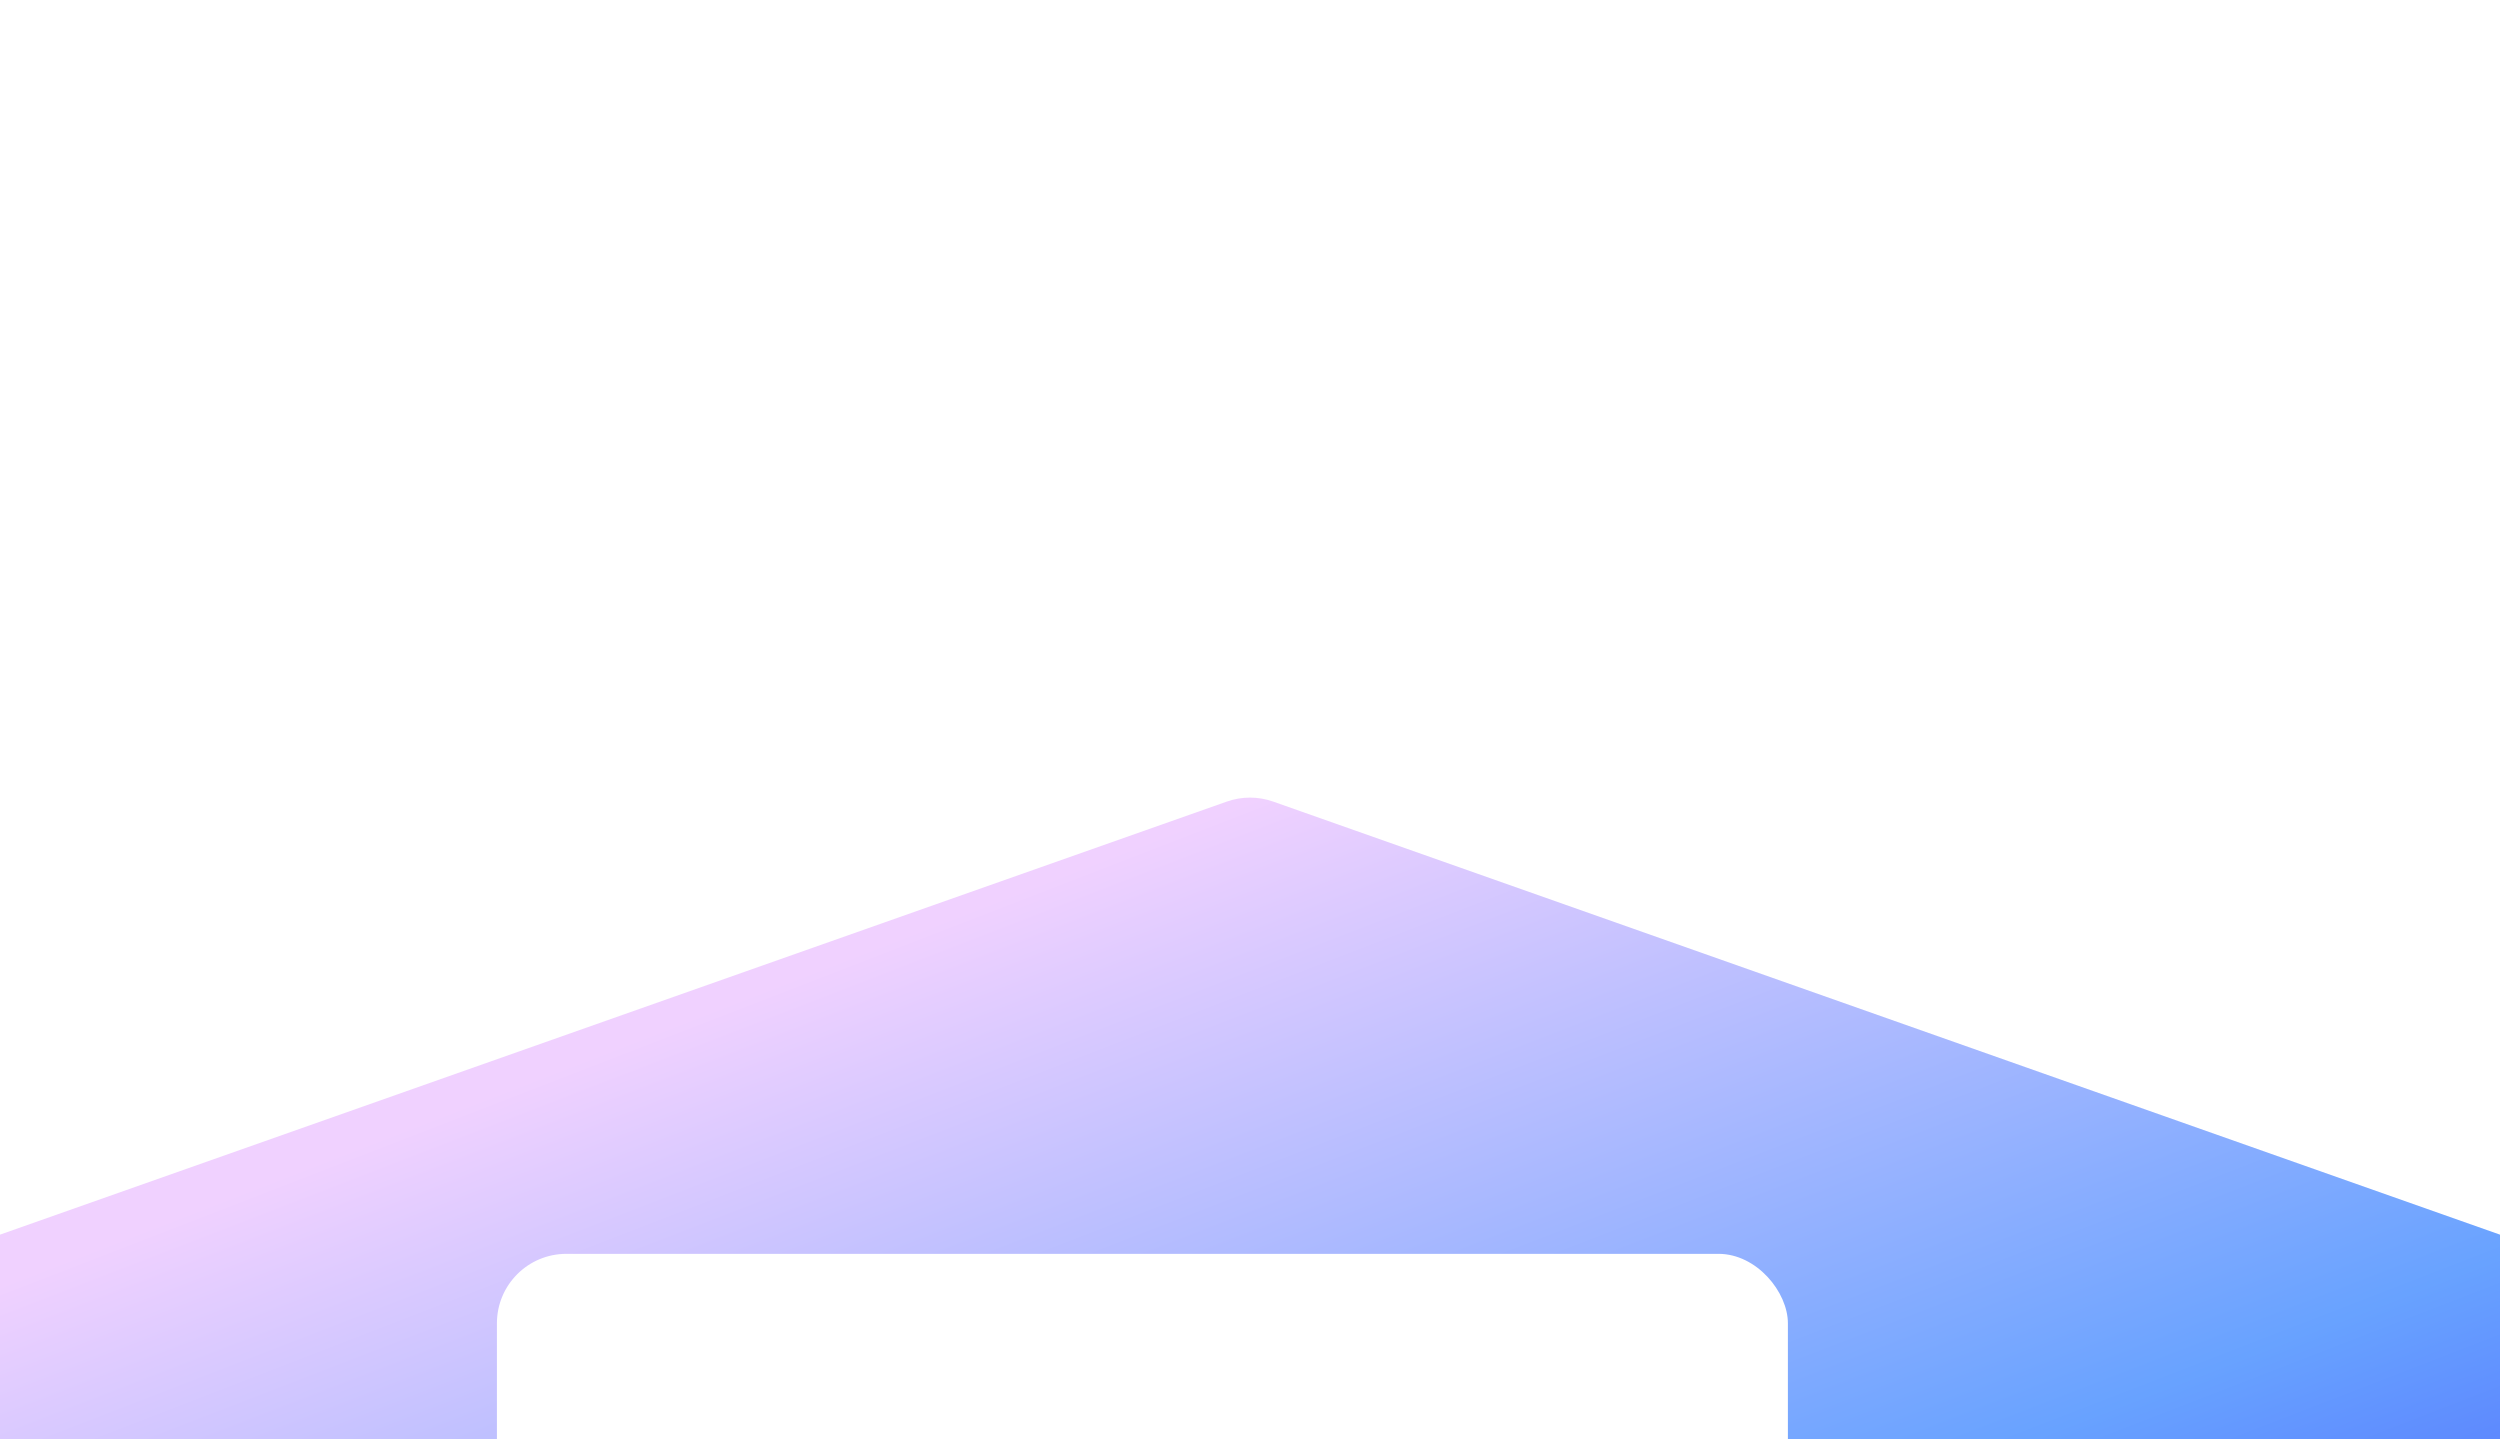 <svg width="1440" height="829" viewBox="0 0 1440 829" fill="none" xmlns="http://www.w3.org/2000/svg">
<g filter="url(#filter0_f_9_49)">
<g filter="url(#filter1_f_9_49)">
<path d="M706.68 461.7C715.296 458.659 724.693 458.659 733.31 461.7L1498.28 731.737C1514.27 737.382 1524.97 752.497 1524.97 769.456V1281.17C1524.97 1298.13 1514.27 1313.25 1498.28 1318.89L733.31 1588.93C724.693 1591.97 715.296 1591.97 706.68 1588.93L-58.291 1318.89C-74.282 1313.25 -84.976 1298.13 -84.976 1281.17V769.456C-84.976 752.497 -74.282 737.382 -58.291 731.737L706.68 461.7Z" fill="url(#paint0_linear_9_49)"/>
</g>
<g style="mix-blend-mode:plus-lighter" filter="url(#filter2_f_9_49)">
<rect x="286.228" y="722.212" width="743.6" height="454.651" rx="40" fill="white"/>
</g>
</g>
<defs>
<filter id="filter0_f_9_49" x="-484.976" y="59.419" width="2409.94" height="1931.79" filterUnits="userSpaceOnUse" color-interpolation-filters="sRGB">
<feFlood flood-opacity="0" result="BackgroundImageFix"/>
<feBlend mode="normal" in="SourceGraphic" in2="BackgroundImageFix" result="shape"/>
<feGaussianBlur stdDeviation="200" result="effect1_foregroundBlur_9_49"/>
</filter>
<filter id="filter1_f_9_49" x="-321.907" y="222.488" width="2083.8" height="1605.65" filterUnits="userSpaceOnUse" color-interpolation-filters="sRGB">
<feFlood flood-opacity="0" result="BackgroundImageFix"/>
<feBlend mode="normal" in="SourceGraphic" in2="BackgroundImageFix" result="shape"/>
<feGaussianBlur stdDeviation="118.466" result="effect1_foregroundBlur_9_49"/>
</filter>
<filter id="filter2_f_9_49" x="-435.502" y="0.482" width="2187.06" height="1898.11" filterUnits="userSpaceOnUse" color-interpolation-filters="sRGB">
<feFlood flood-opacity="0" result="BackgroundImageFix"/>
<feBlend mode="normal" in="SourceGraphic" in2="BackgroundImageFix" result="shape"/>
<feGaussianBlur stdDeviation="360.865" result="effect1_foregroundBlur_9_49"/>
</filter>
<linearGradient id="paint0_linear_9_49" x1="369.923" y1="597.233" x2="749.251" y2="1577.29" gradientUnits="userSpaceOnUse">
<stop stop-color="#F0D1FF"/>
<stop offset="0.48" stop-color="#68A2FF"/>
<stop offset="1" stop-color="#2D18FB"/>
</linearGradient>
</defs>
</svg>
